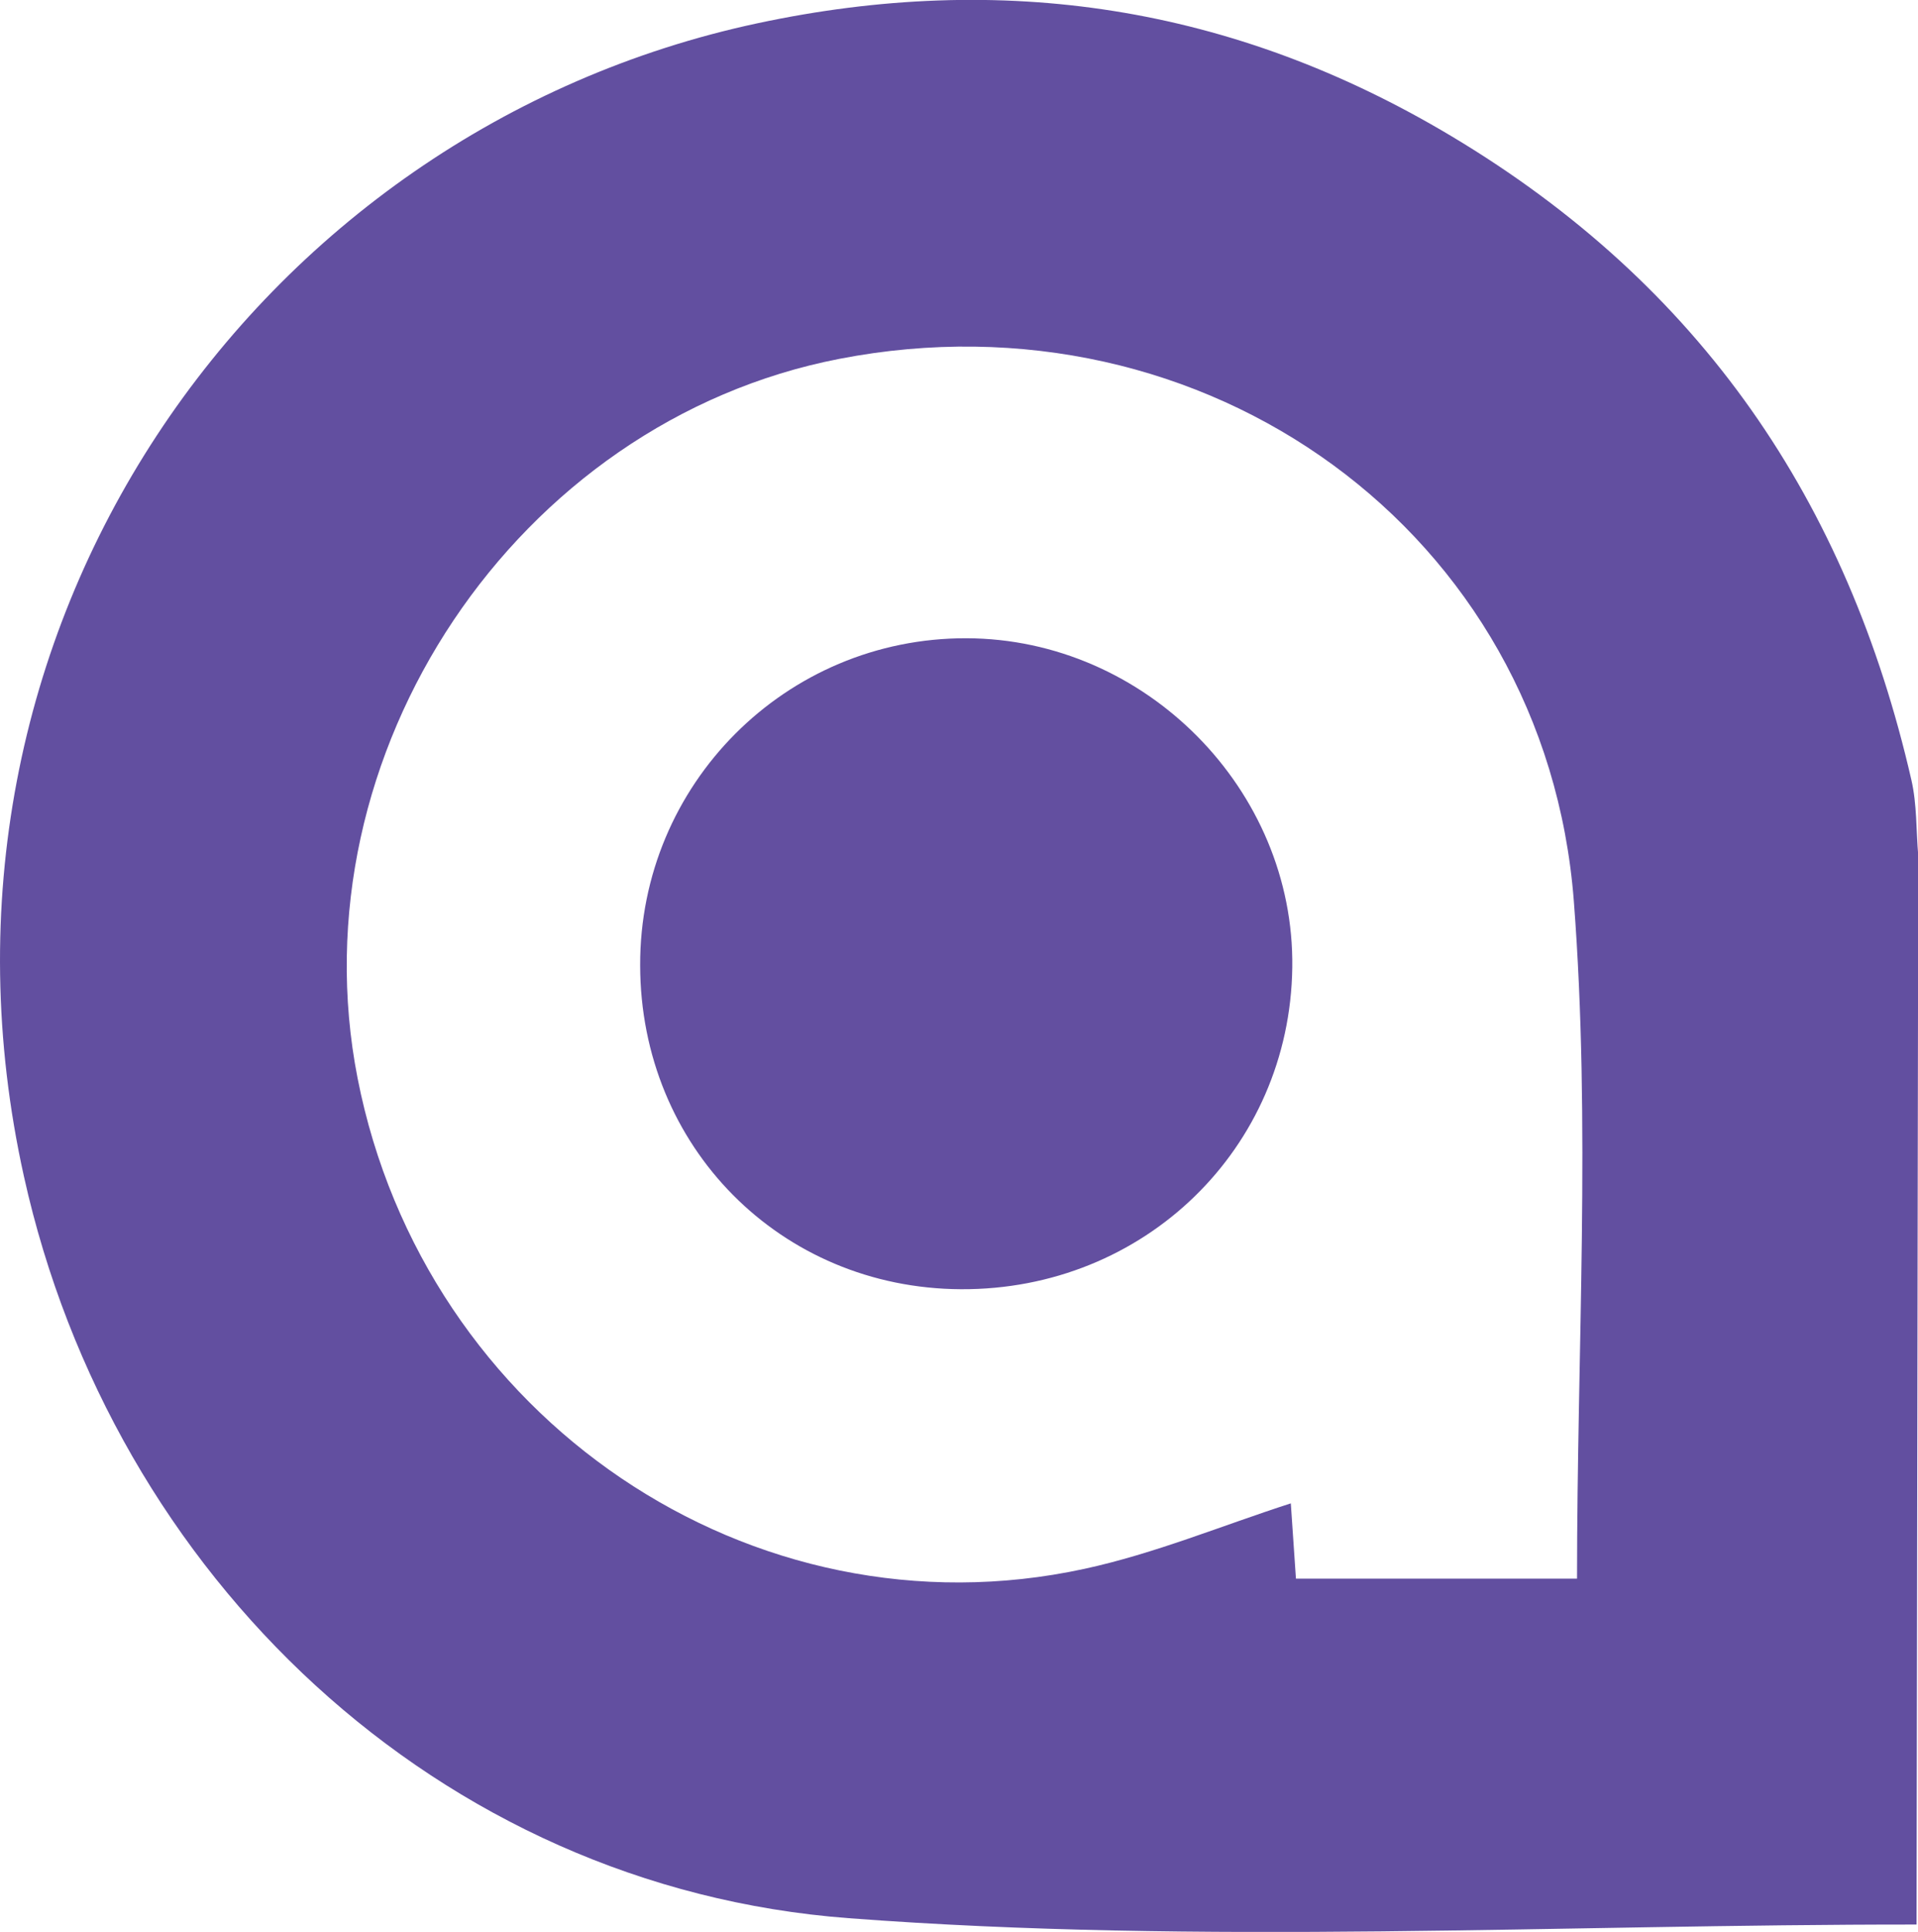 <?xml version="1.0" encoding="UTF-8"?>
<svg id="Layer_1" xmlns="http://www.w3.org/2000/svg" viewBox="0 0 78.47 79.03">
  <defs>
    <style>
      .cls-1 {
        fill: #624fa0;
      }

      .cls-2 {
        fill: #634fa0;
      }
    </style>
  </defs>
  <path class="cls-1" d="M78.41,78.73c-14.57-.01-29.2.84-43.69-.26-16.8-1.27-30.12-14.01-33.74-30.34C-3.97,25.8,10.42,5.34,31,.95c9.97-2.13,19.42-.74,28.38,4.62,10.22,6.11,16.21,14.95,18.82,26.34.23,1,.19,2.06.28,3.09-.02,14.57-.05,29.15-.07,43.72ZM64.52,64.59c0-9.4.57-18.61-.13-27.72-1.16-15.12-15.11-25.09-30.05-22.19-13.21,2.56-22.31,16.15-19.71,29.43,2.73,13.92,16.12,23.02,29.73,20.07,2.87-.62,5.63-1.77,8.45-2.68.07,1.03.14,2.03.21,3.08h11.51Z"/>
  <path class="cls-2" d="M39.31,52.74c-7.37-.04-13.11-5.82-13.12-13.25-.02-7.41,5.96-13.4,13.35-13.38,7.32.02,13.43,6.2,13.33,13.47-.1,7.41-6.06,13.2-13.56,13.16Z"/>
</svg>